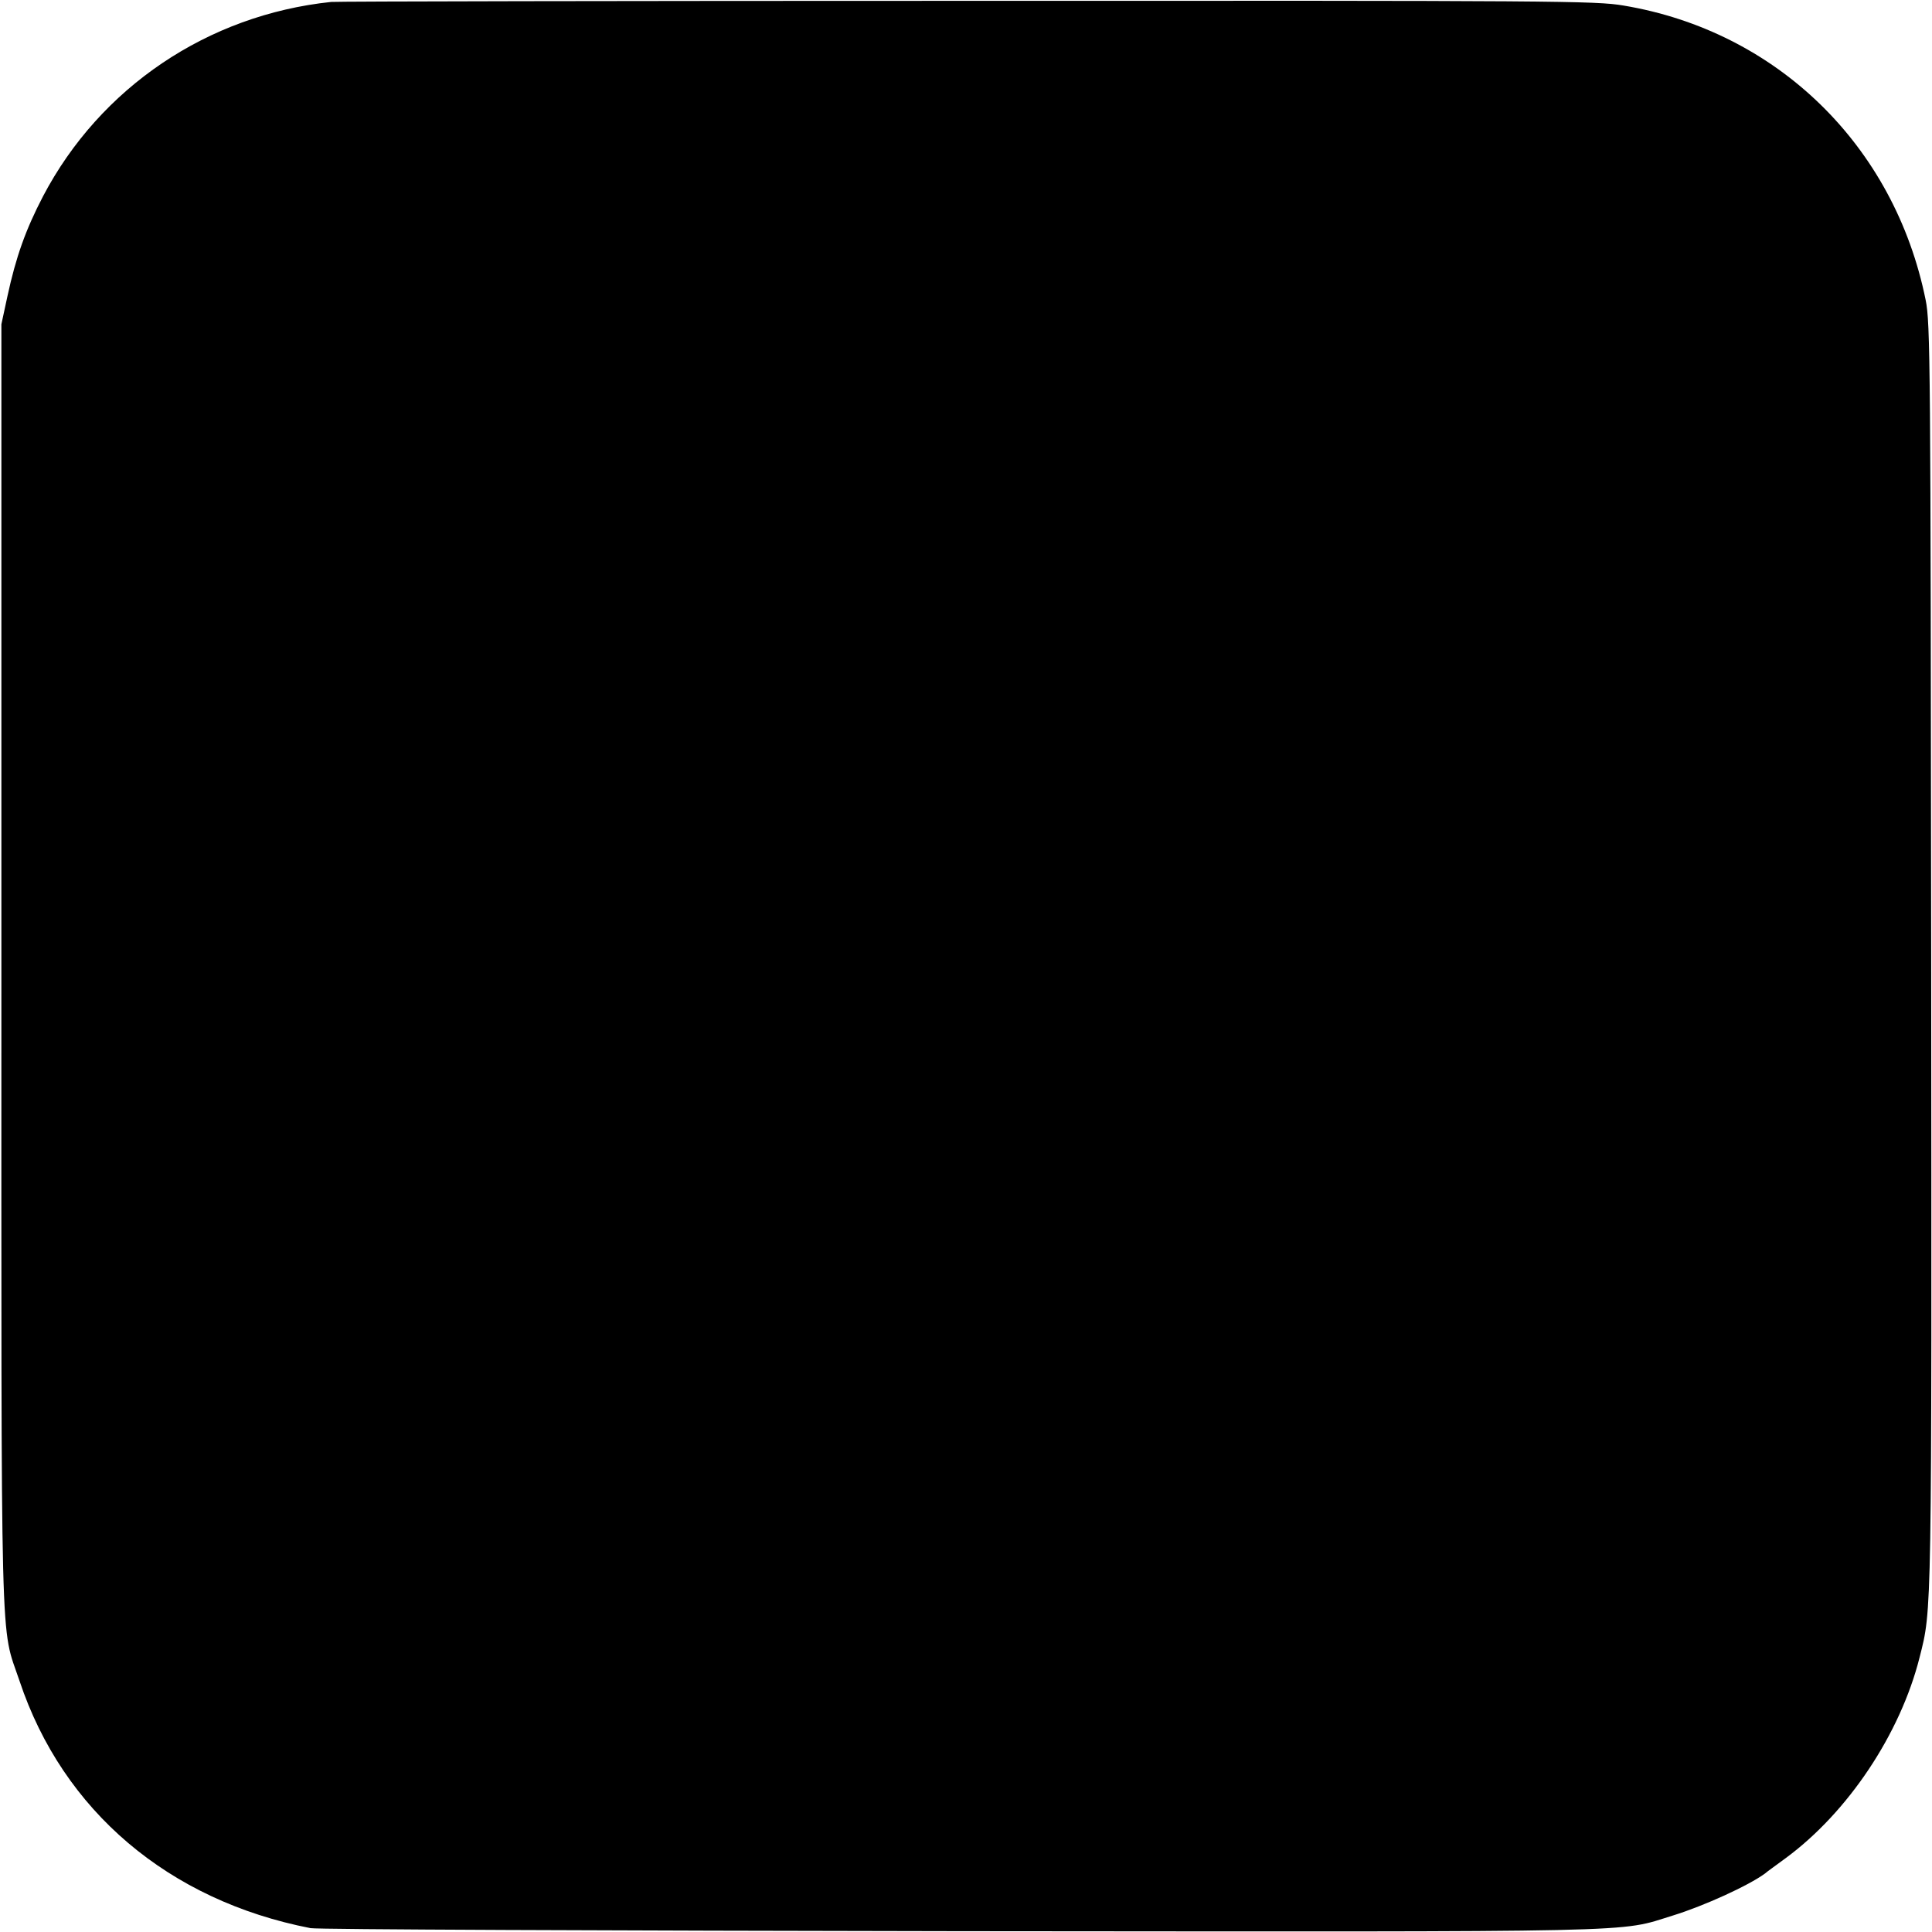 <?xml version="1.0" standalone="no"?>
<!DOCTYPE svg PUBLIC "-//W3C//DTD SVG 20010904//EN"
 "http://www.w3.org/TR/2001/REC-SVG-20010904/DTD/svg10.dtd">
<svg version="1.0" xmlns="http://www.w3.org/2000/svg"
 width="700pt" height="700pt" viewBox="0 0 700 700"
 preserveAspectRatio="xMidYMid meet">
<g transform="translate(0,700) scale(0.1,-0.1)"
fill="#000000" stroke="none">
<path d="M1200 6993 c-448 -47 -837 -310 -1044 -704 -63 -121 -98 -219 -129
-362 l-22 -102 0 -2320 c0 -2577 -5 -2385 66 -2596 157 -470 540 -795 1054
-895 22 -5 1080 -9 2350 -11 2533 -2 2383 -6 2587 57 113 35 273 108 333 152
5 5 39 29 74 55 226 166 416 450 486 728 45 178 44 125 42 2540 -2 2152 -3
2295 -20 2378 -113 559 -538 974 -1095 1067 -101 17 -236 18 -2377 17 -1248 0
-2286 -2 -2305 -4z"/>
</g>
</svg>
